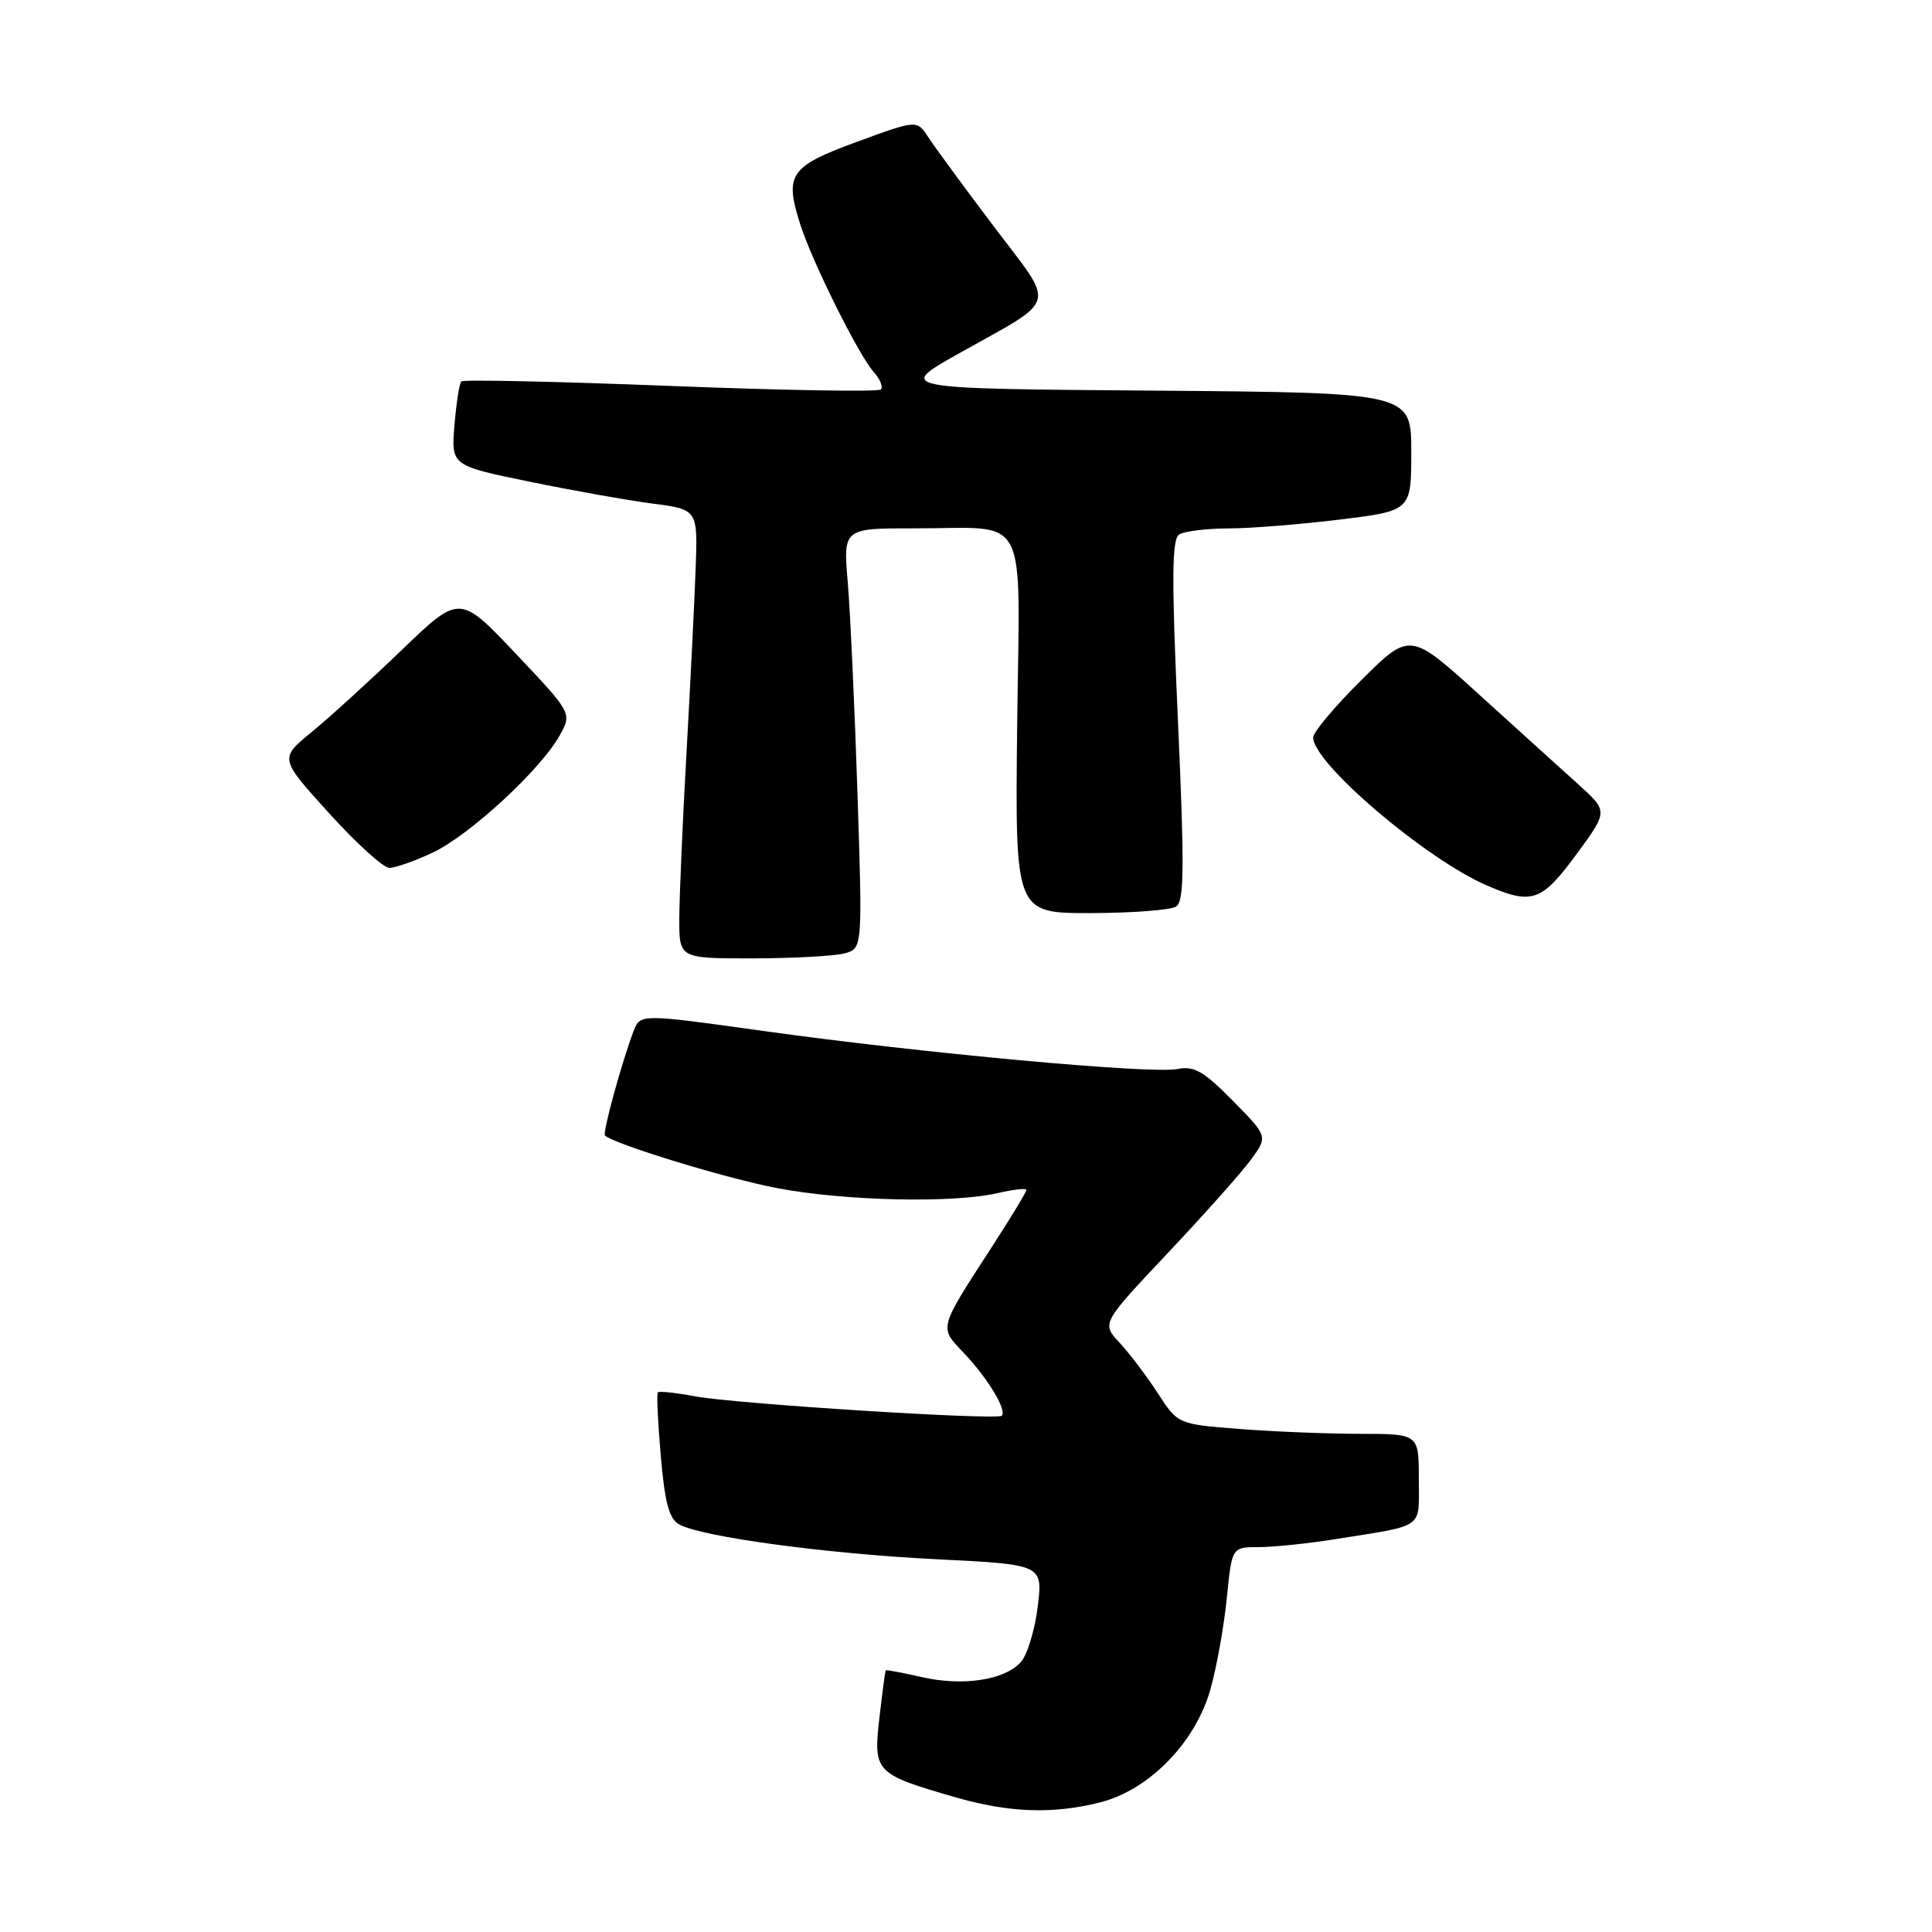 <?xml version="1.0" encoding="UTF-8" standalone="no"?>
<!DOCTYPE svg PUBLIC "-//W3C//DTD SVG 1.1//EN" "http://www.w3.org/Graphics/SVG/1.1/DTD/svg11.dtd" >
<svg xmlns="http://www.w3.org/2000/svg" xmlns:xlink="http://www.w3.org/1999/xlink" version="1.1" viewBox="0 0 256 256">
 <g >
 <path fill="currentColor"
d=" M 145.75 238.83 C 152.25 237.20 158.42 230.88 160.39 223.83 C 161.22 220.90 162.19 215.46 162.56 211.75 C 163.23 205.00 163.23 205.00 166.78 205.00 C 168.74 205.00 173.30 204.53 176.92 203.95 C 188.96 202.02 188.00 202.72 188.00 195.98 C 188.00 190.00 188.00 190.00 180.25 189.99 C 175.99 189.99 168.80 189.70 164.29 189.35 C 156.07 188.71 156.07 188.71 153.41 184.60 C 151.95 182.35 149.67 179.34 148.35 177.92 C 145.96 175.35 145.96 175.35 154.68 166.10 C 159.48 161.01 164.44 155.44 165.71 153.72 C 168.02 150.59 168.02 150.59 163.35 145.85 C 159.50 141.94 158.22 141.21 156.02 141.65 C 152.57 142.34 122.12 139.54 101.16 136.61 C 84.83 134.33 84.83 134.33 83.95 136.63 C 82.38 140.76 79.81 150.14 80.16 150.46 C 81.47 151.64 96.26 156.16 103.01 157.44 C 111.98 159.14 126.33 159.46 132.25 158.08 C 134.31 157.60 136.00 157.42 136.00 157.68 C 136.00 157.94 134.02 161.21 131.61 164.94 C 124.25 176.32 124.39 175.77 127.79 179.36 C 130.91 182.66 133.45 186.88 132.74 187.59 C 132.12 188.21 97.44 186.02 92.10 185.02 C 89.57 184.55 87.35 184.31 87.17 184.49 C 86.99 184.67 87.17 188.48 87.56 192.95 C 88.10 199.20 88.67 201.29 90.03 202.01 C 93.12 203.67 109.63 205.89 124.14 206.61 C 138.19 207.31 138.19 207.31 137.50 212.90 C 137.13 215.98 136.12 219.28 135.27 220.23 C 133.12 222.63 127.58 223.47 122.11 222.22 C 119.58 221.64 117.44 221.24 117.36 221.33 C 117.29 221.42 116.91 224.28 116.52 227.67 C 115.71 234.81 115.96 235.07 126.50 238.12 C 133.67 240.20 139.48 240.41 145.75 238.83 Z  M 111.89 126.33 C 114.29 125.69 114.29 125.69 113.62 105.10 C 113.25 93.77 112.67 81.24 112.34 77.25 C 111.72 70.00 111.72 70.00 121.11 70.01 C 136.62 70.04 135.11 67.17 134.78 96.13 C 134.50 121.00 134.50 121.00 144.50 120.99 C 150.00 120.98 155.10 120.59 155.83 120.13 C 156.92 119.44 156.96 115.05 156.08 95.45 C 155.23 76.58 155.27 71.45 156.25 70.82 C 156.94 70.39 159.89 70.02 162.81 70.02 C 165.73 70.01 172.37 69.48 177.56 68.84 C 187.00 67.68 187.00 67.68 187.00 59.85 C 187.00 52.03 187.00 52.03 152.87 51.76 C 118.74 51.50 118.74 51.50 127.12 46.80 C 140.38 39.35 139.95 40.94 131.68 30.00 C 127.73 24.77 123.83 19.45 123.00 18.18 C 121.50 15.87 121.50 15.87 113.50 18.81 C 104.63 22.06 103.92 23.11 106.05 29.77 C 107.64 34.73 113.77 47.05 115.75 49.26 C 116.61 50.22 117.05 51.28 116.72 51.61 C 116.39 51.94 103.86 51.73 88.86 51.14 C 73.86 50.55 61.38 50.28 61.13 50.54 C 60.87 50.79 60.46 53.41 60.22 56.35 C 59.78 61.69 59.78 61.69 70.14 63.82 C 75.84 64.99 83.19 66.30 86.49 66.73 C 92.47 67.51 92.47 67.51 92.17 75.50 C 92.01 79.90 91.46 90.92 90.95 100.00 C 90.44 109.08 90.02 118.86 90.01 121.75 C 90.00 127.00 90.00 127.00 99.75 126.99 C 105.11 126.98 110.58 126.68 111.89 126.33 Z  M 208.85 113.25 C 213.08 107.50 213.08 107.50 209.21 104.00 C 207.07 102.08 201.17 96.72 196.08 92.11 C 186.84 83.72 186.84 83.72 180.42 90.08 C 176.89 93.58 174.00 97.02 174.00 97.72 C 174.00 101.12 188.88 113.80 197.00 117.32 C 202.99 119.92 204.26 119.48 208.85 113.25 Z  M 57.34 112.97 C 62.21 110.68 71.65 101.97 74.15 97.47 C 75.80 94.50 75.80 94.50 68.35 86.62 C 60.90 78.75 60.90 78.75 53.20 86.16 C 48.97 90.23 43.59 95.13 41.26 97.03 C 37.03 100.50 37.03 100.50 43.60 107.75 C 47.21 111.74 50.81 115.00 51.59 115.00 C 52.38 115.00 54.97 114.09 57.34 112.97 Z "/>
</g>
</svg>